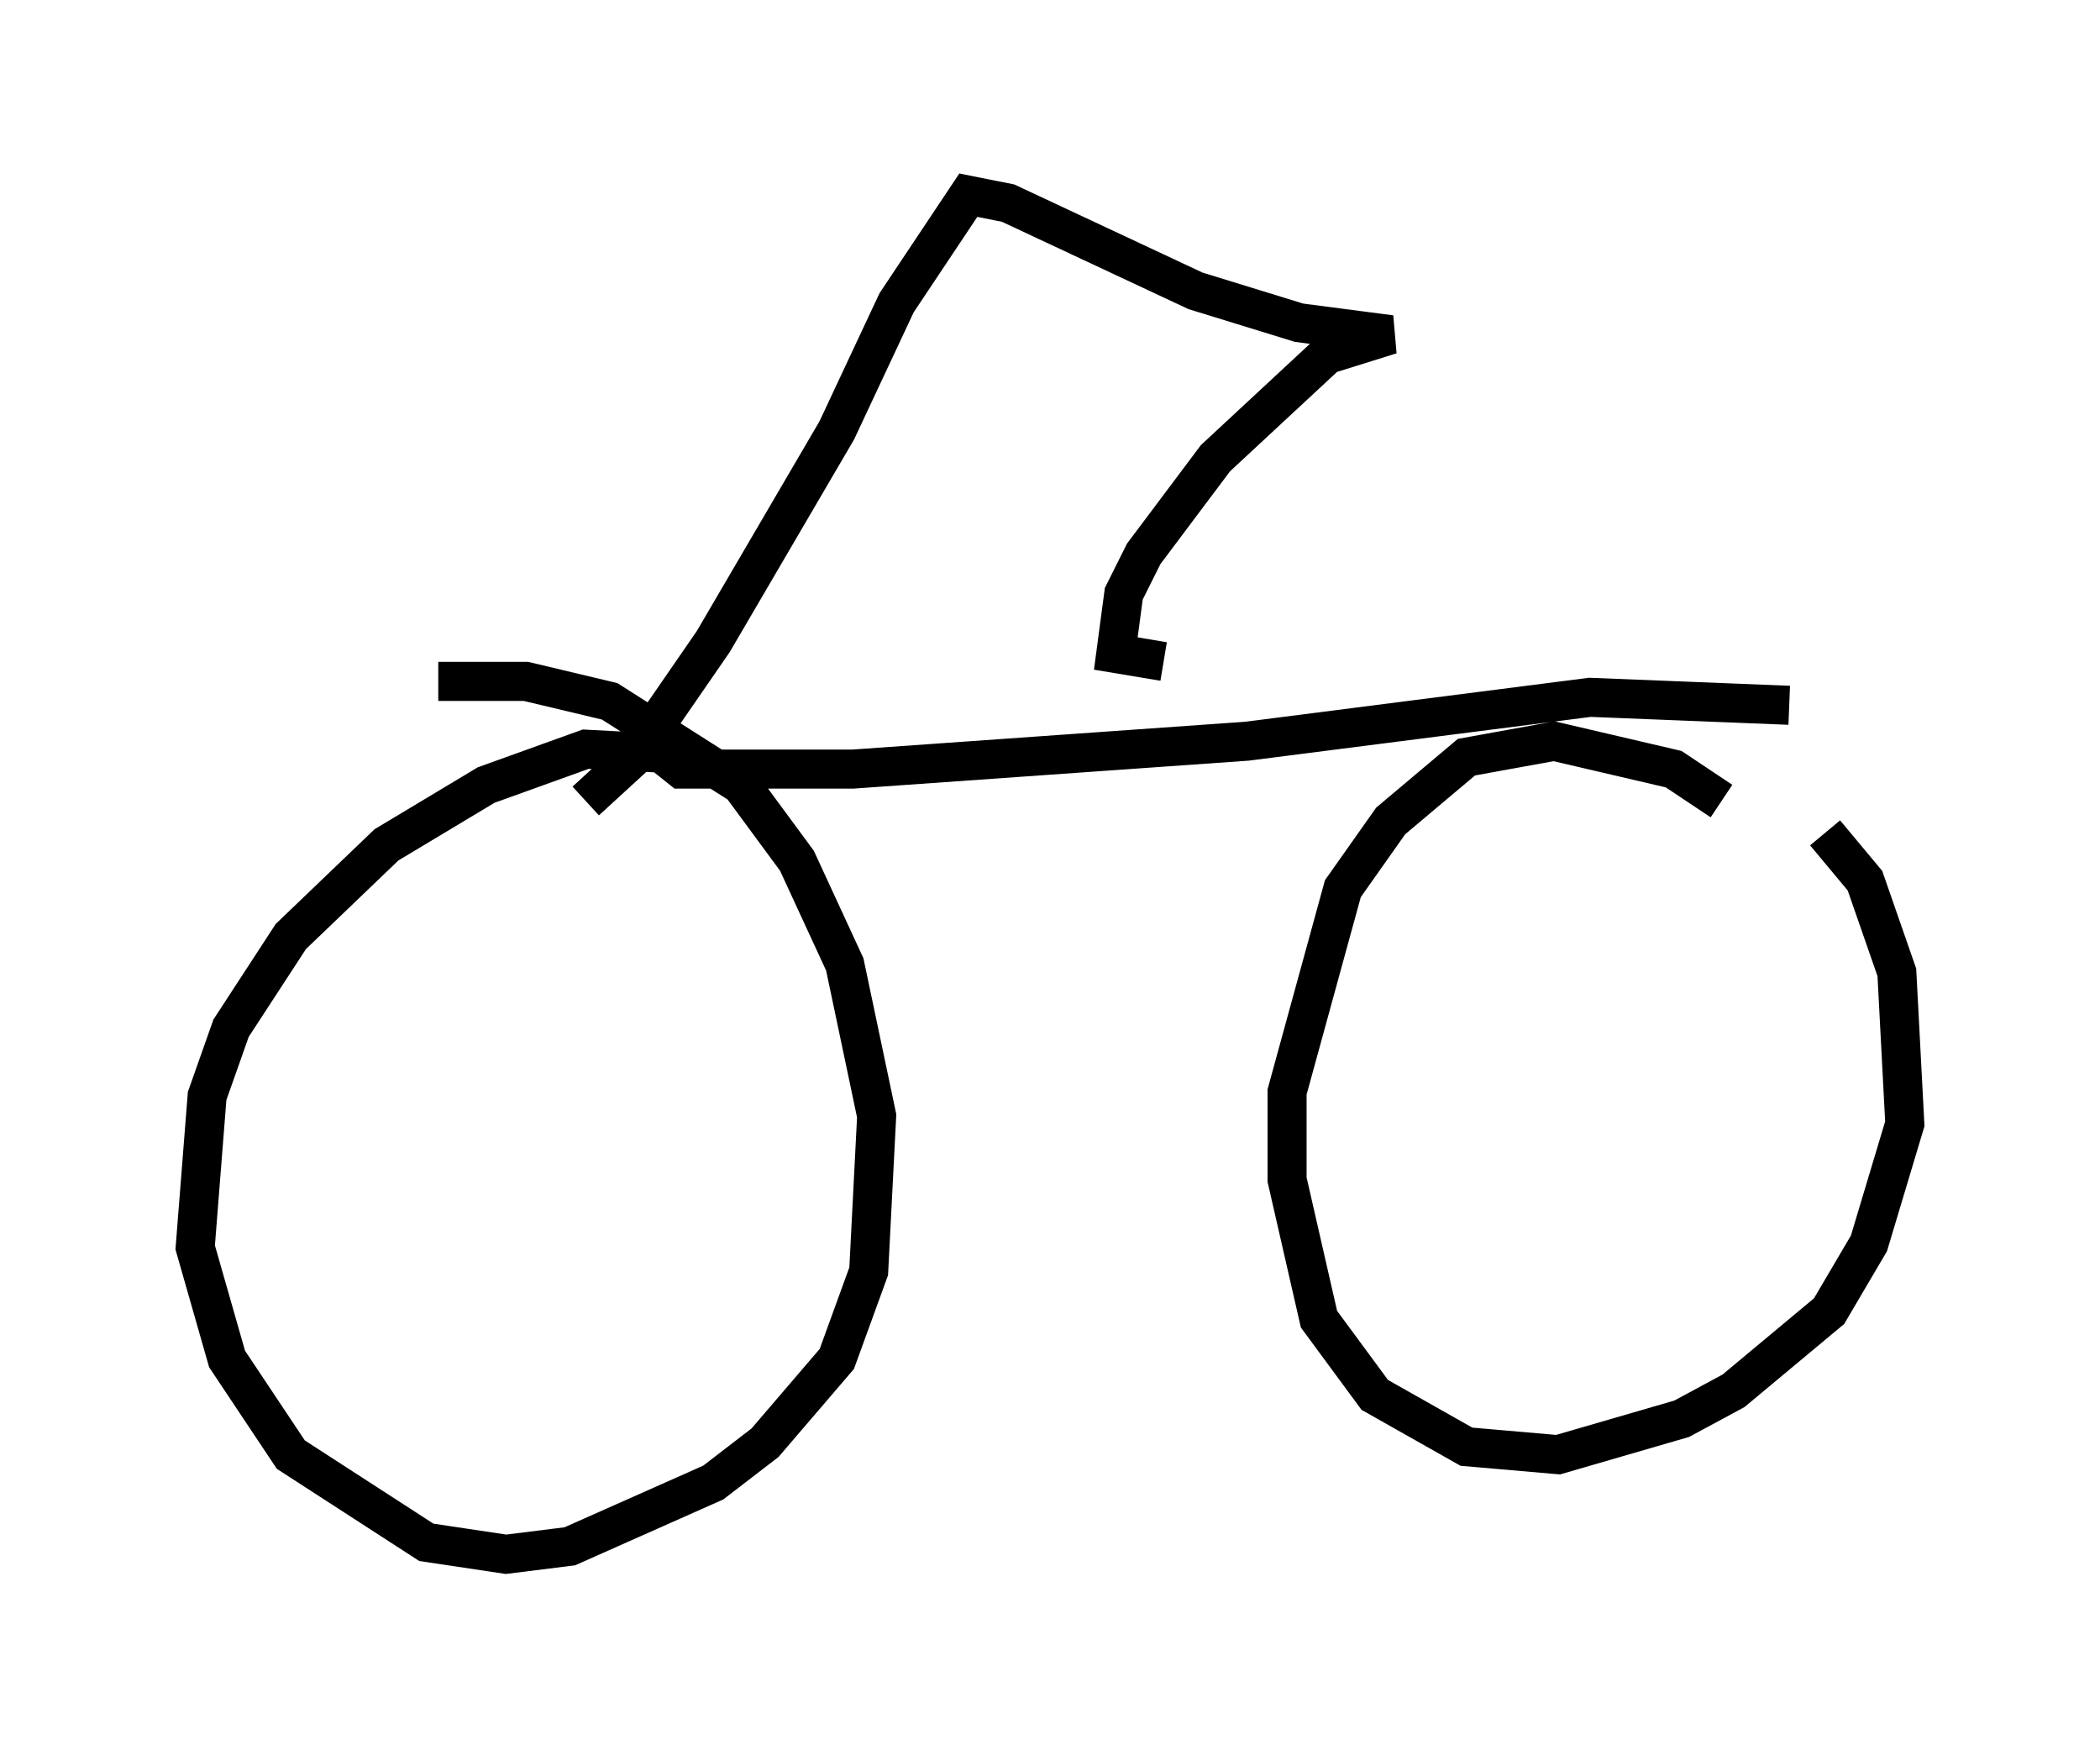 <?xml version="1.0" encoding="utf-8" ?>
<svg baseProfile="full" height="44.811" version="1.1" width="53.794" xmlns="http://www.w3.org/2000/svg" xmlns:ev="http://www.w3.org/2001/xml-events" xmlns:xlink="http://www.w3.org/1999/xlink"><defs /><rect fill="white" height="44.811" width="53.794" x="0" y="0" /><path d="M45.425, 22.15 m-1.327, -1.633 l-1.225, -0.817 -3.063, -0.715 l-2.246, 0.408 -1.94, 1.633 l-1.225, 1.735 -1.429, 5.206 l0.0, 2.246 0.817, 3.573 l1.429, 1.94 2.348, 1.327 l2.348, 0.204 3.165, -0.919 l1.327, -0.715 2.45, -2.042 l1.021, -1.735 0.919, -3.063 l-0.204, -3.879 -0.817, -2.348 l-1.021, -1.225 m-0.919, -3.267 l-5.104, -0.204 -8.779, 1.123 l-10.106, 0.715 -4.39, 0.0 l-0.51, -0.408 -1.94, -0.102 l-2.552, 0.919 -2.552, 1.531 l-2.45, 2.348 -1.531, 2.348 l-0.613, 1.735 -0.306, 3.879 l0.817, 2.858 1.633, 2.45 l3.471, 2.246 2.042, 0.306 l1.633, -0.204 3.675, -1.633 l1.327, -1.021 1.838, -2.144 l0.817, -2.246 0.204, -3.981 l-0.817, -3.879 -1.225, -2.654 l-1.429, -1.94 -3.369, -2.144 l-2.144, -0.51 -2.246, 0.0 m3.777, 3.063 l1.225, -1.123 2.042, -2.96 l3.165, -5.41 1.531, -3.267 l1.838, -2.756 1.021, 0.204 l4.798, 2.246 2.654, 0.817 l2.348, 0.306 -1.633, 0.51 l-2.858, 2.654 -1.838, 2.45 l-0.51, 1.021 -0.204, 1.531 l1.225, 0.204 " fill="none" stroke="black" stroke-width="1" /></svg>